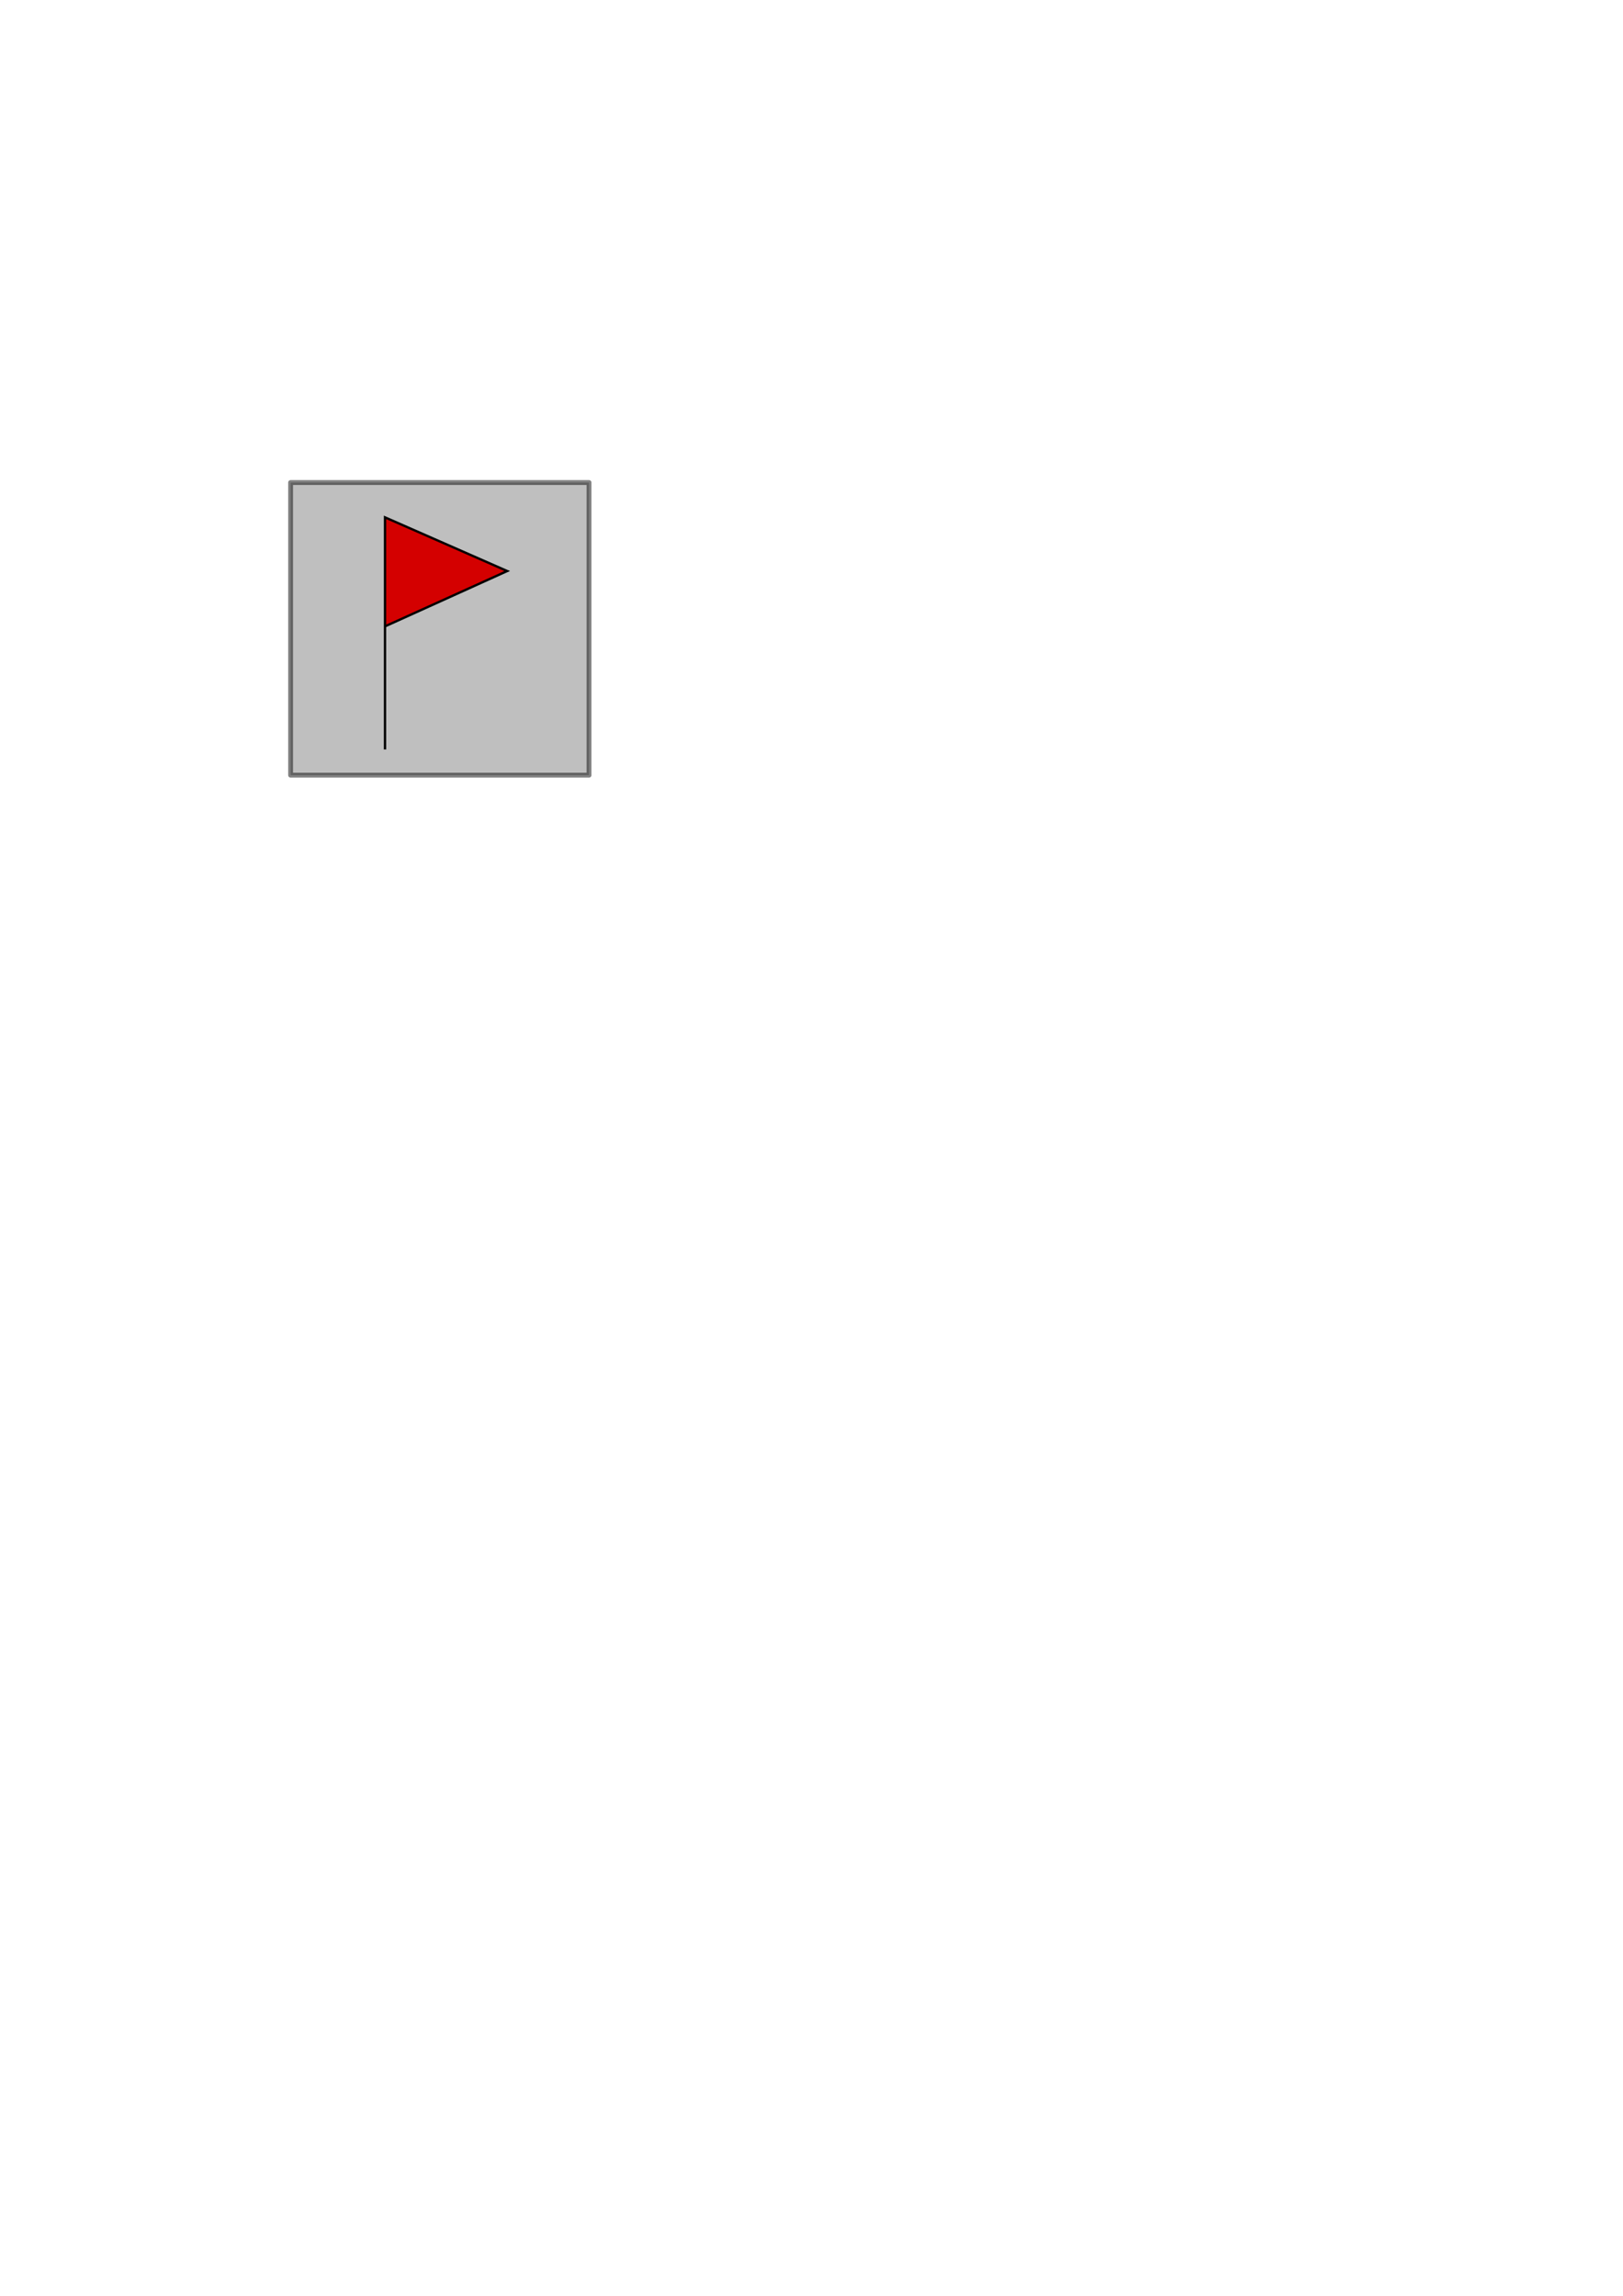 <?xml version="1.0" encoding="UTF-8" standalone="no"?>
<svg
   xmlns:dc="http://purl.org/dc/elements/1.1/"
   xmlns:cc="http://creativecommons.org/ns#"
   xmlns:rdf="http://www.w3.org/1999/02/22-rdf-syntax-ns#"
   xmlns:svg="http://www.w3.org/2000/svg"
   xmlns="http://www.w3.org/2000/svg"
   xmlns:sodipodi="http://sodipodi.sourceforge.net/DTD/sodipodi-0.dtd"
   xmlns:inkscape="http://www.inkscape.org/namespaces/inkscape"
   width="210mm"
   height="297mm"
   viewBox="0 0 210 297"
   version="1.1"
   id="svg8"
   inkscape:version="1.0.1 (3bc2e813f5, 2020-09-07)"
   sodipodi:docname="marked_cell.svg">
  <defs
     id="defs2">
    <filter
       inkscape:collect="always"
       style="color-interpolation-filters:sRGB"
       id="filter841"
       x="-4.7529413e-06"
       width="1"
       y="-4.848e-06"
       height="1">
      <feGaussianBlur
         inkscape:collect="always"
         stdDeviation="0"
         id="feGaussianBlur843" />
    </filter>
  </defs>
  <sodipodi:namedview
     id="base"
     pagecolor="#ffffff"
     bordercolor="#666666"
     borderopacity="1.0"
     inkscape:pageopacity="0.0"
     inkscape:pageshadow="2"
     inkscape:zoom="2.8"
     inkscape:cx="212.7278"
     inkscape:cy="323.35383"
     inkscape:document-units="mm"
     inkscape:current-layer="layer1"
     inkscape:document-rotation="0"
     showgrid="false"
     inkscape:window-width="1920"
     inkscape:window-height="1057"
     inkscape:window-x="-8"
     inkscape:window-y="-8"
     inkscape:window-maximized="1" />
  <g
     inkscape:label="Слой 1"
     inkscape:groupmode="layer"
     id="layer1">
    <path
       style="fill:#bfbfbf;fill-opacity:1;stroke:#000000;stroke-width:2.365;stroke-linecap:round;stroke-linejoin:round;stroke-opacity:0.494;filter:url(#filter841)"
       d="m 141.886,306.991 v -71.429 h 72.857 72.857 v 71.429 71.429 h -72.857 -72.857 z"
       id="path835"
       transform="scale(0.265)" />
    <path
       style="fill:#d40000;stroke:#000000;stroke-width:0.299px;stroke-linecap:butt;stroke-linejoin:miter;stroke-opacity:1"
       d="M 49.816,96.951 V 66.928 L 65.628,73.873 49.816,81.031 V 66.928"
       id="path1421" />
  </g>
</svg>

